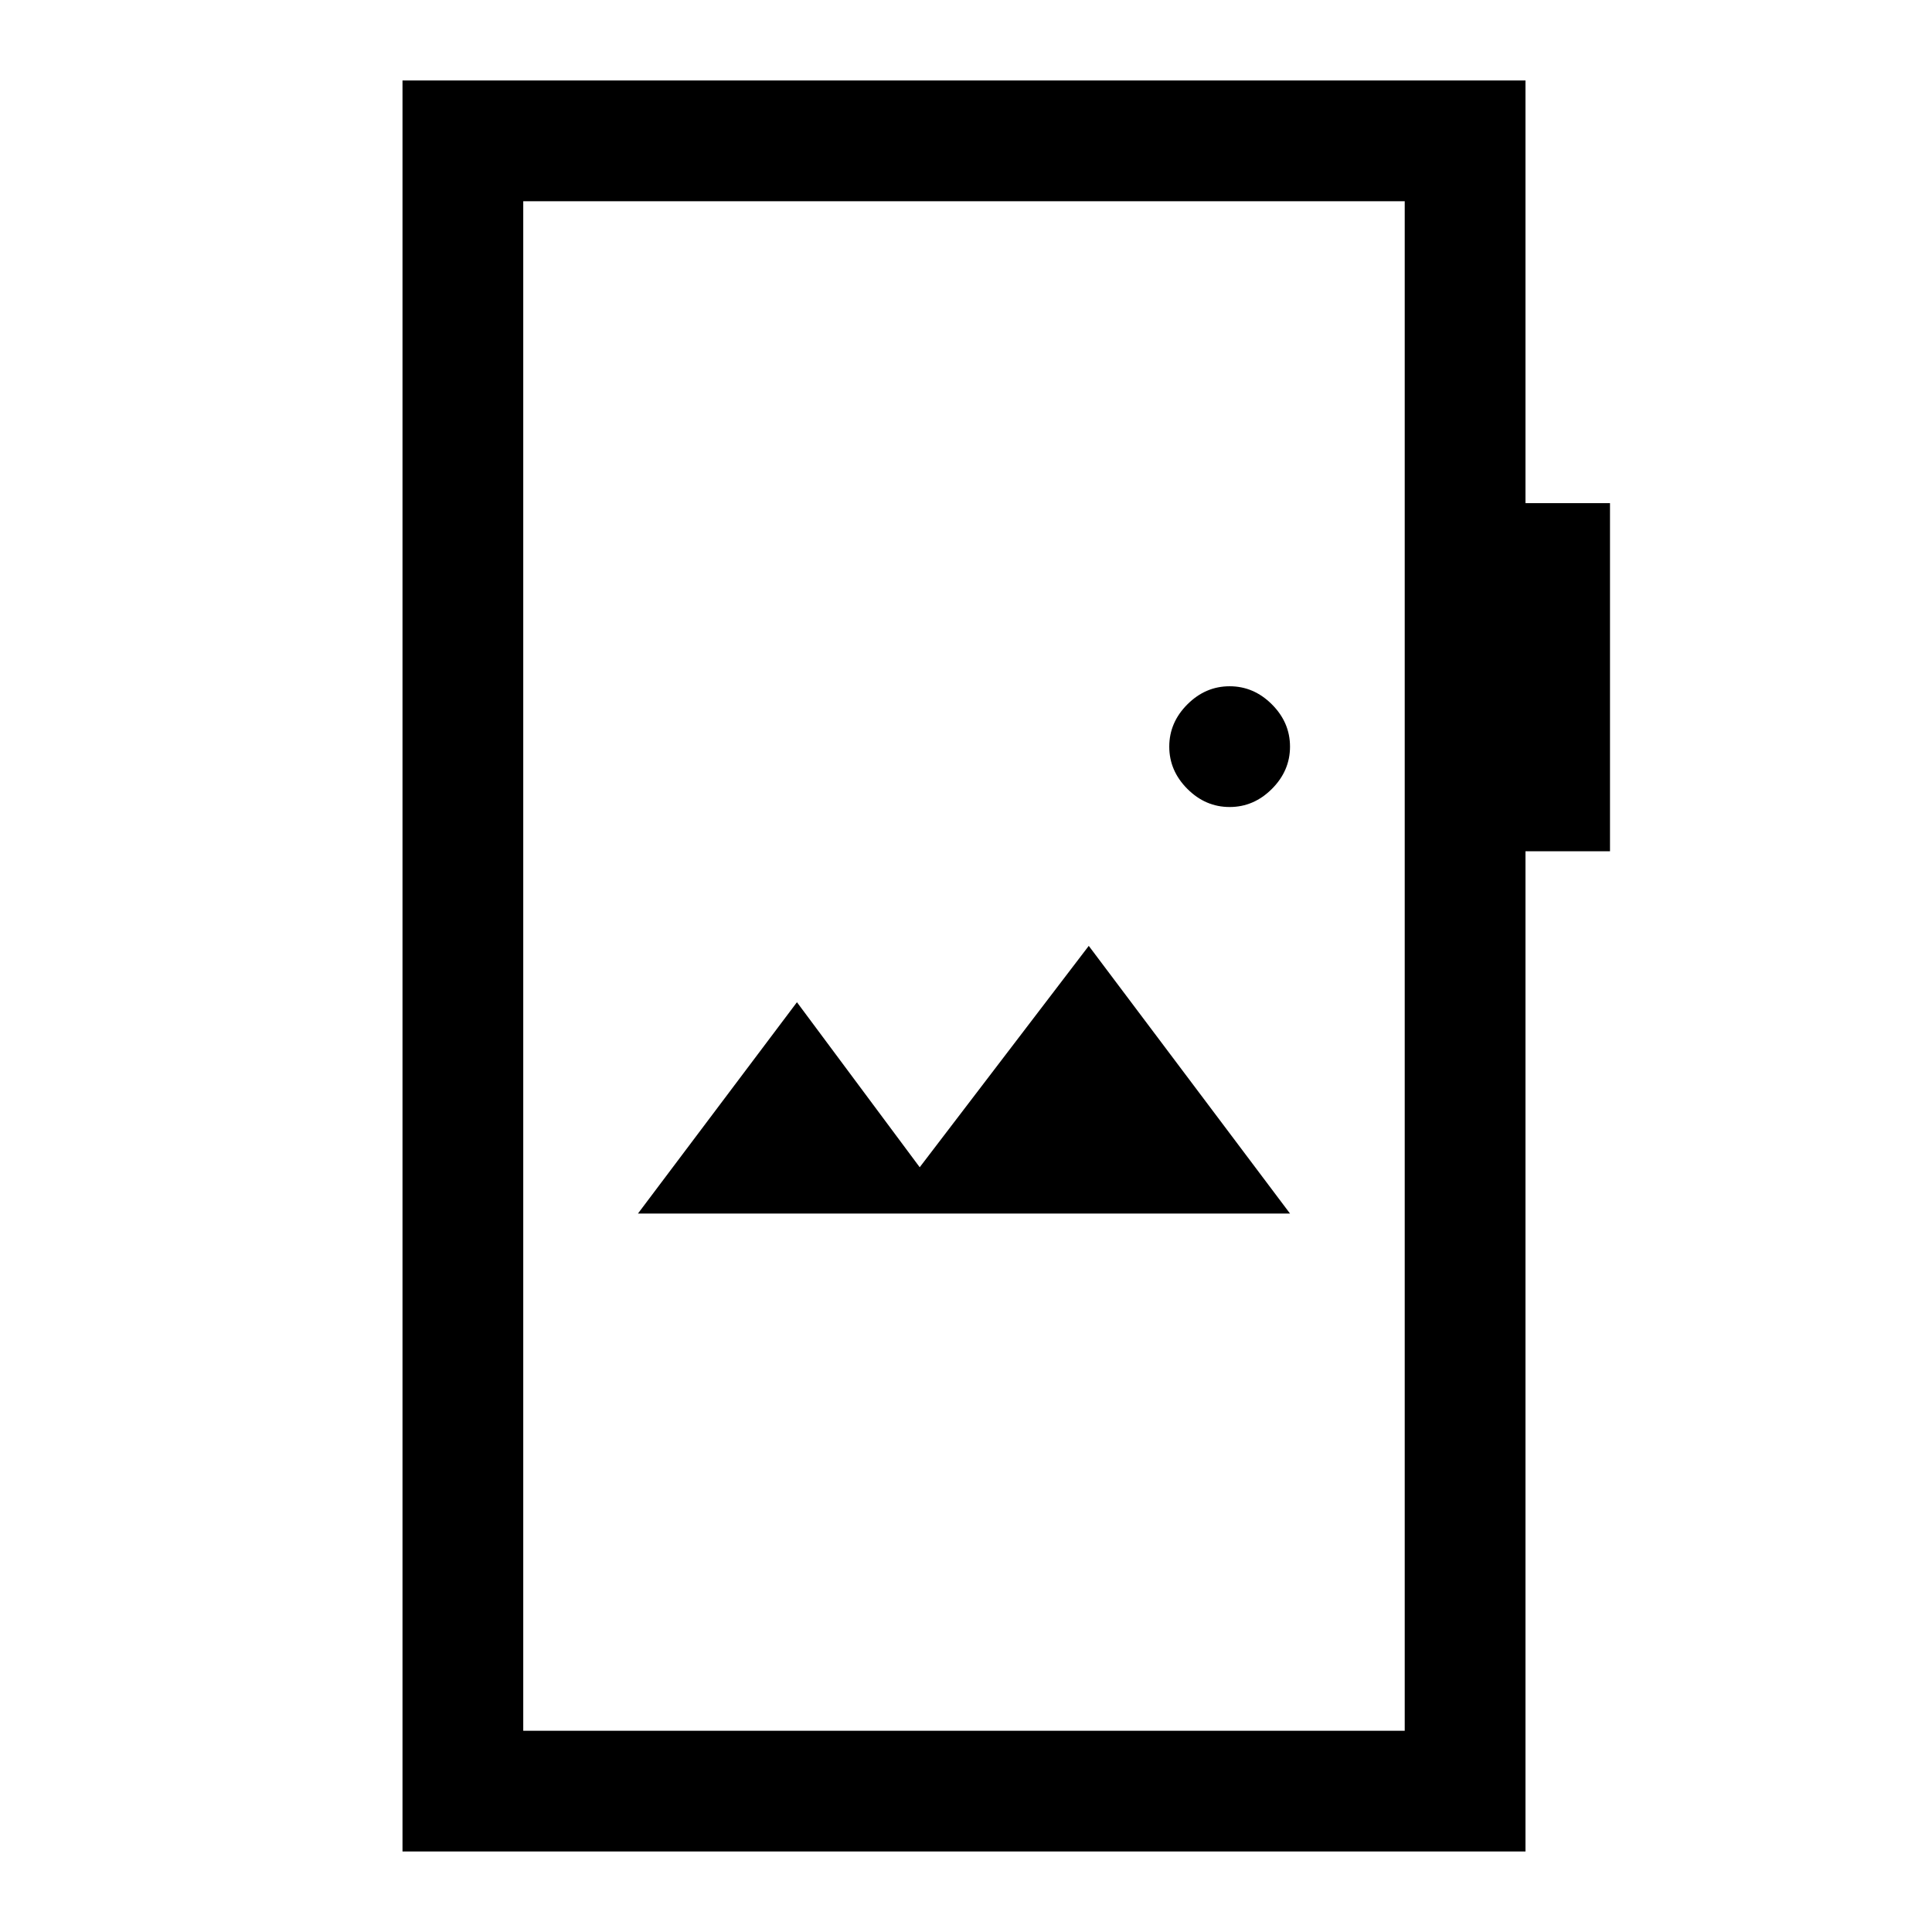<svg xmlns="http://www.w3.org/2000/svg" viewBox="0 -960 960 960"><path d="M200-40v-880h558v210h42v173h-42v497H200Zm60-60h438v-760H260v760Zm57-257h324L541-490l-84 110-61-82-79 105Zm294-202q12 0 21-9t9-21q0-12-9-21t-21-9q-12 0-21 9t-9 21q0 12 9 21t21 9ZM260-100v-760 760Z"/></svg>